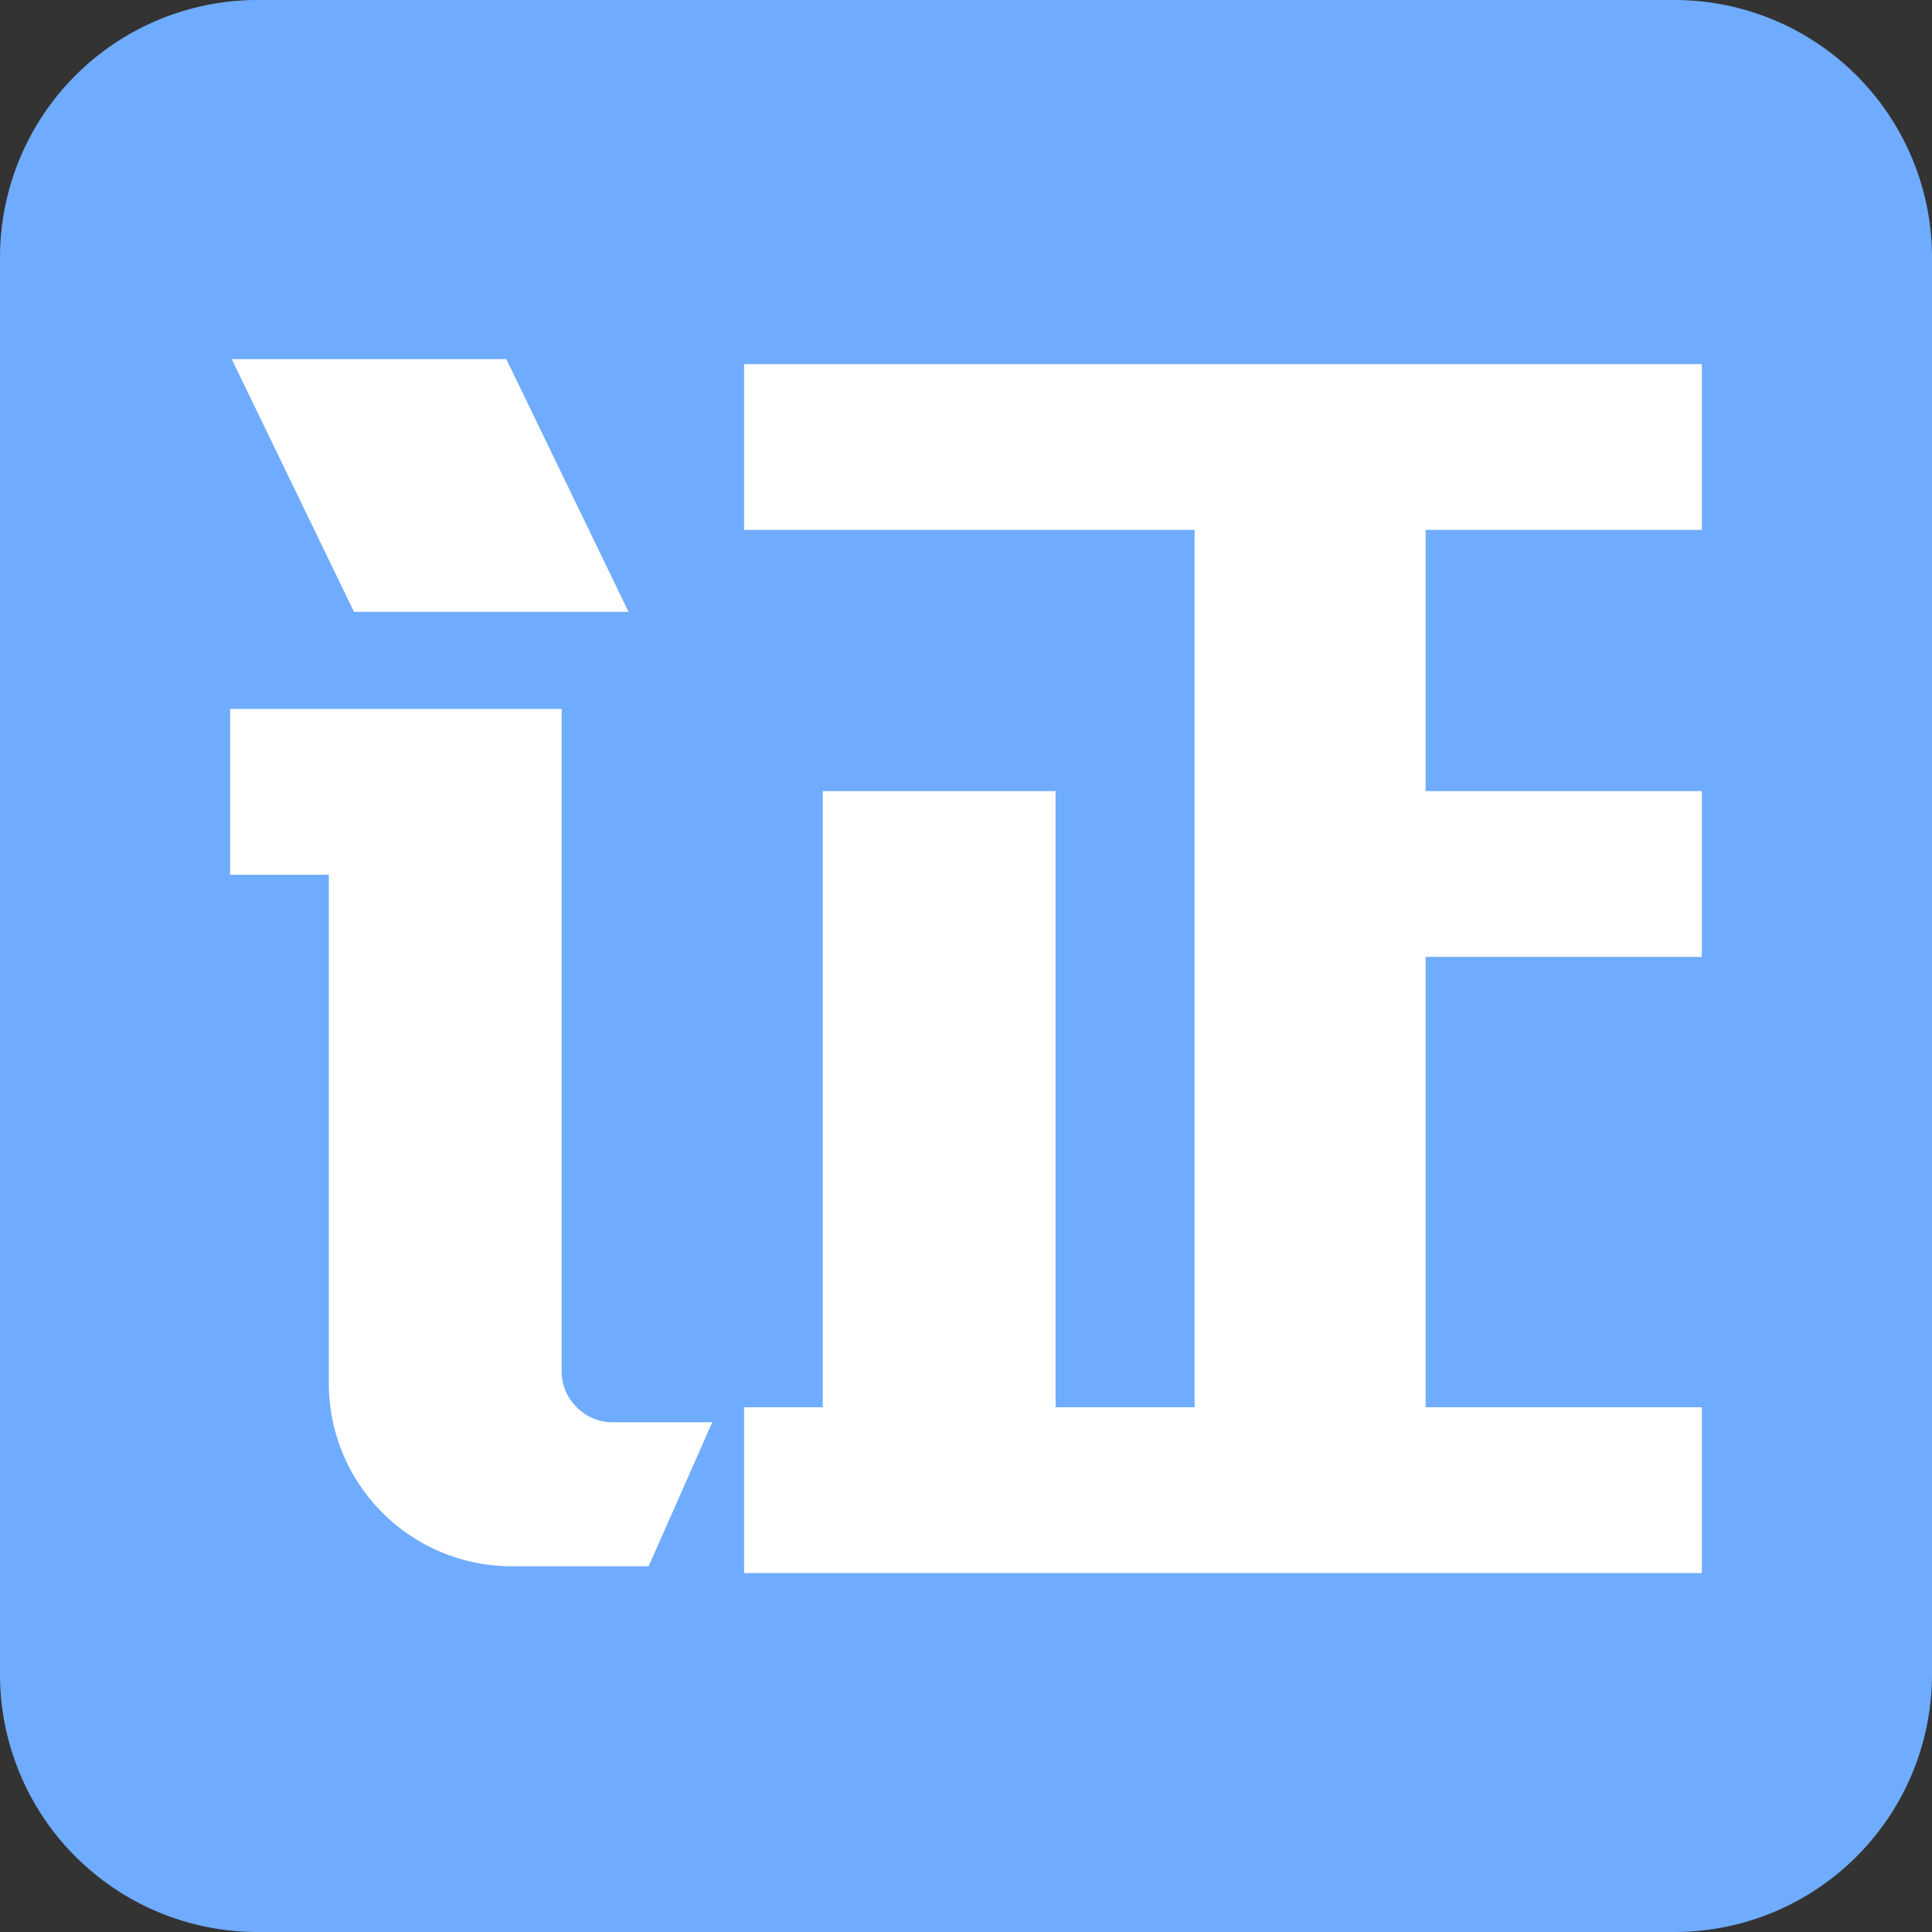 <?xml version="1.0" standalone="no"?><!DOCTYPE svg PUBLIC "-//W3C//DTD SVG 1.1//EN" "http://www.w3.org/Graphics/SVG/1.1/DTD/svg11.dtd"><svg t="1568882951036" class="icon" viewBox="0 0 1024 1024" version="1.1" xmlns="http://www.w3.org/2000/svg" p-id="9532" xmlns:xlink="http://www.w3.org/1999/xlink" width="48" height="48"><rect x="0" y="0" width="1024" height="1024" fill="#333333" stroke="none"/><defs><style type="text/css"></style></defs><path d="M136.533 0h750.933a136.533 136.533 0 0 1 136.533 136.533v750.933a136.533 136.533 0 0 1-136.533 136.533H136.533a136.533 136.533 0 0 1-136.533-136.533V136.533a136.533 136.533 0 0 1 136.533-136.533z" fill="#6FACFF" p-id="9533"></path><path d="M436.087 419.294v326.588h-41.711v87.859h507.631v-87.859h-146.398v-238.729h146.398v-87.859h-146.398V280.849h146.398V192.99H394.377v87.859h238.763v465.033h-73.66v-326.588h-123.392zM187.631 324.301H333.141L268.356 190.327H122.812l64.819 133.973z m110.012 51.473H121.958v87.859h52.326v268.868a96.939 96.939 0 0 0 97.621 97.655h71.885l33.724-76.322H325.154a26.453 26.453 0 0 1-19.49-7.987 26.522 26.522 0 0 1-7.987-19.524v-350.549z" fill="#FFFFFF" p-id="9534"></path></svg>